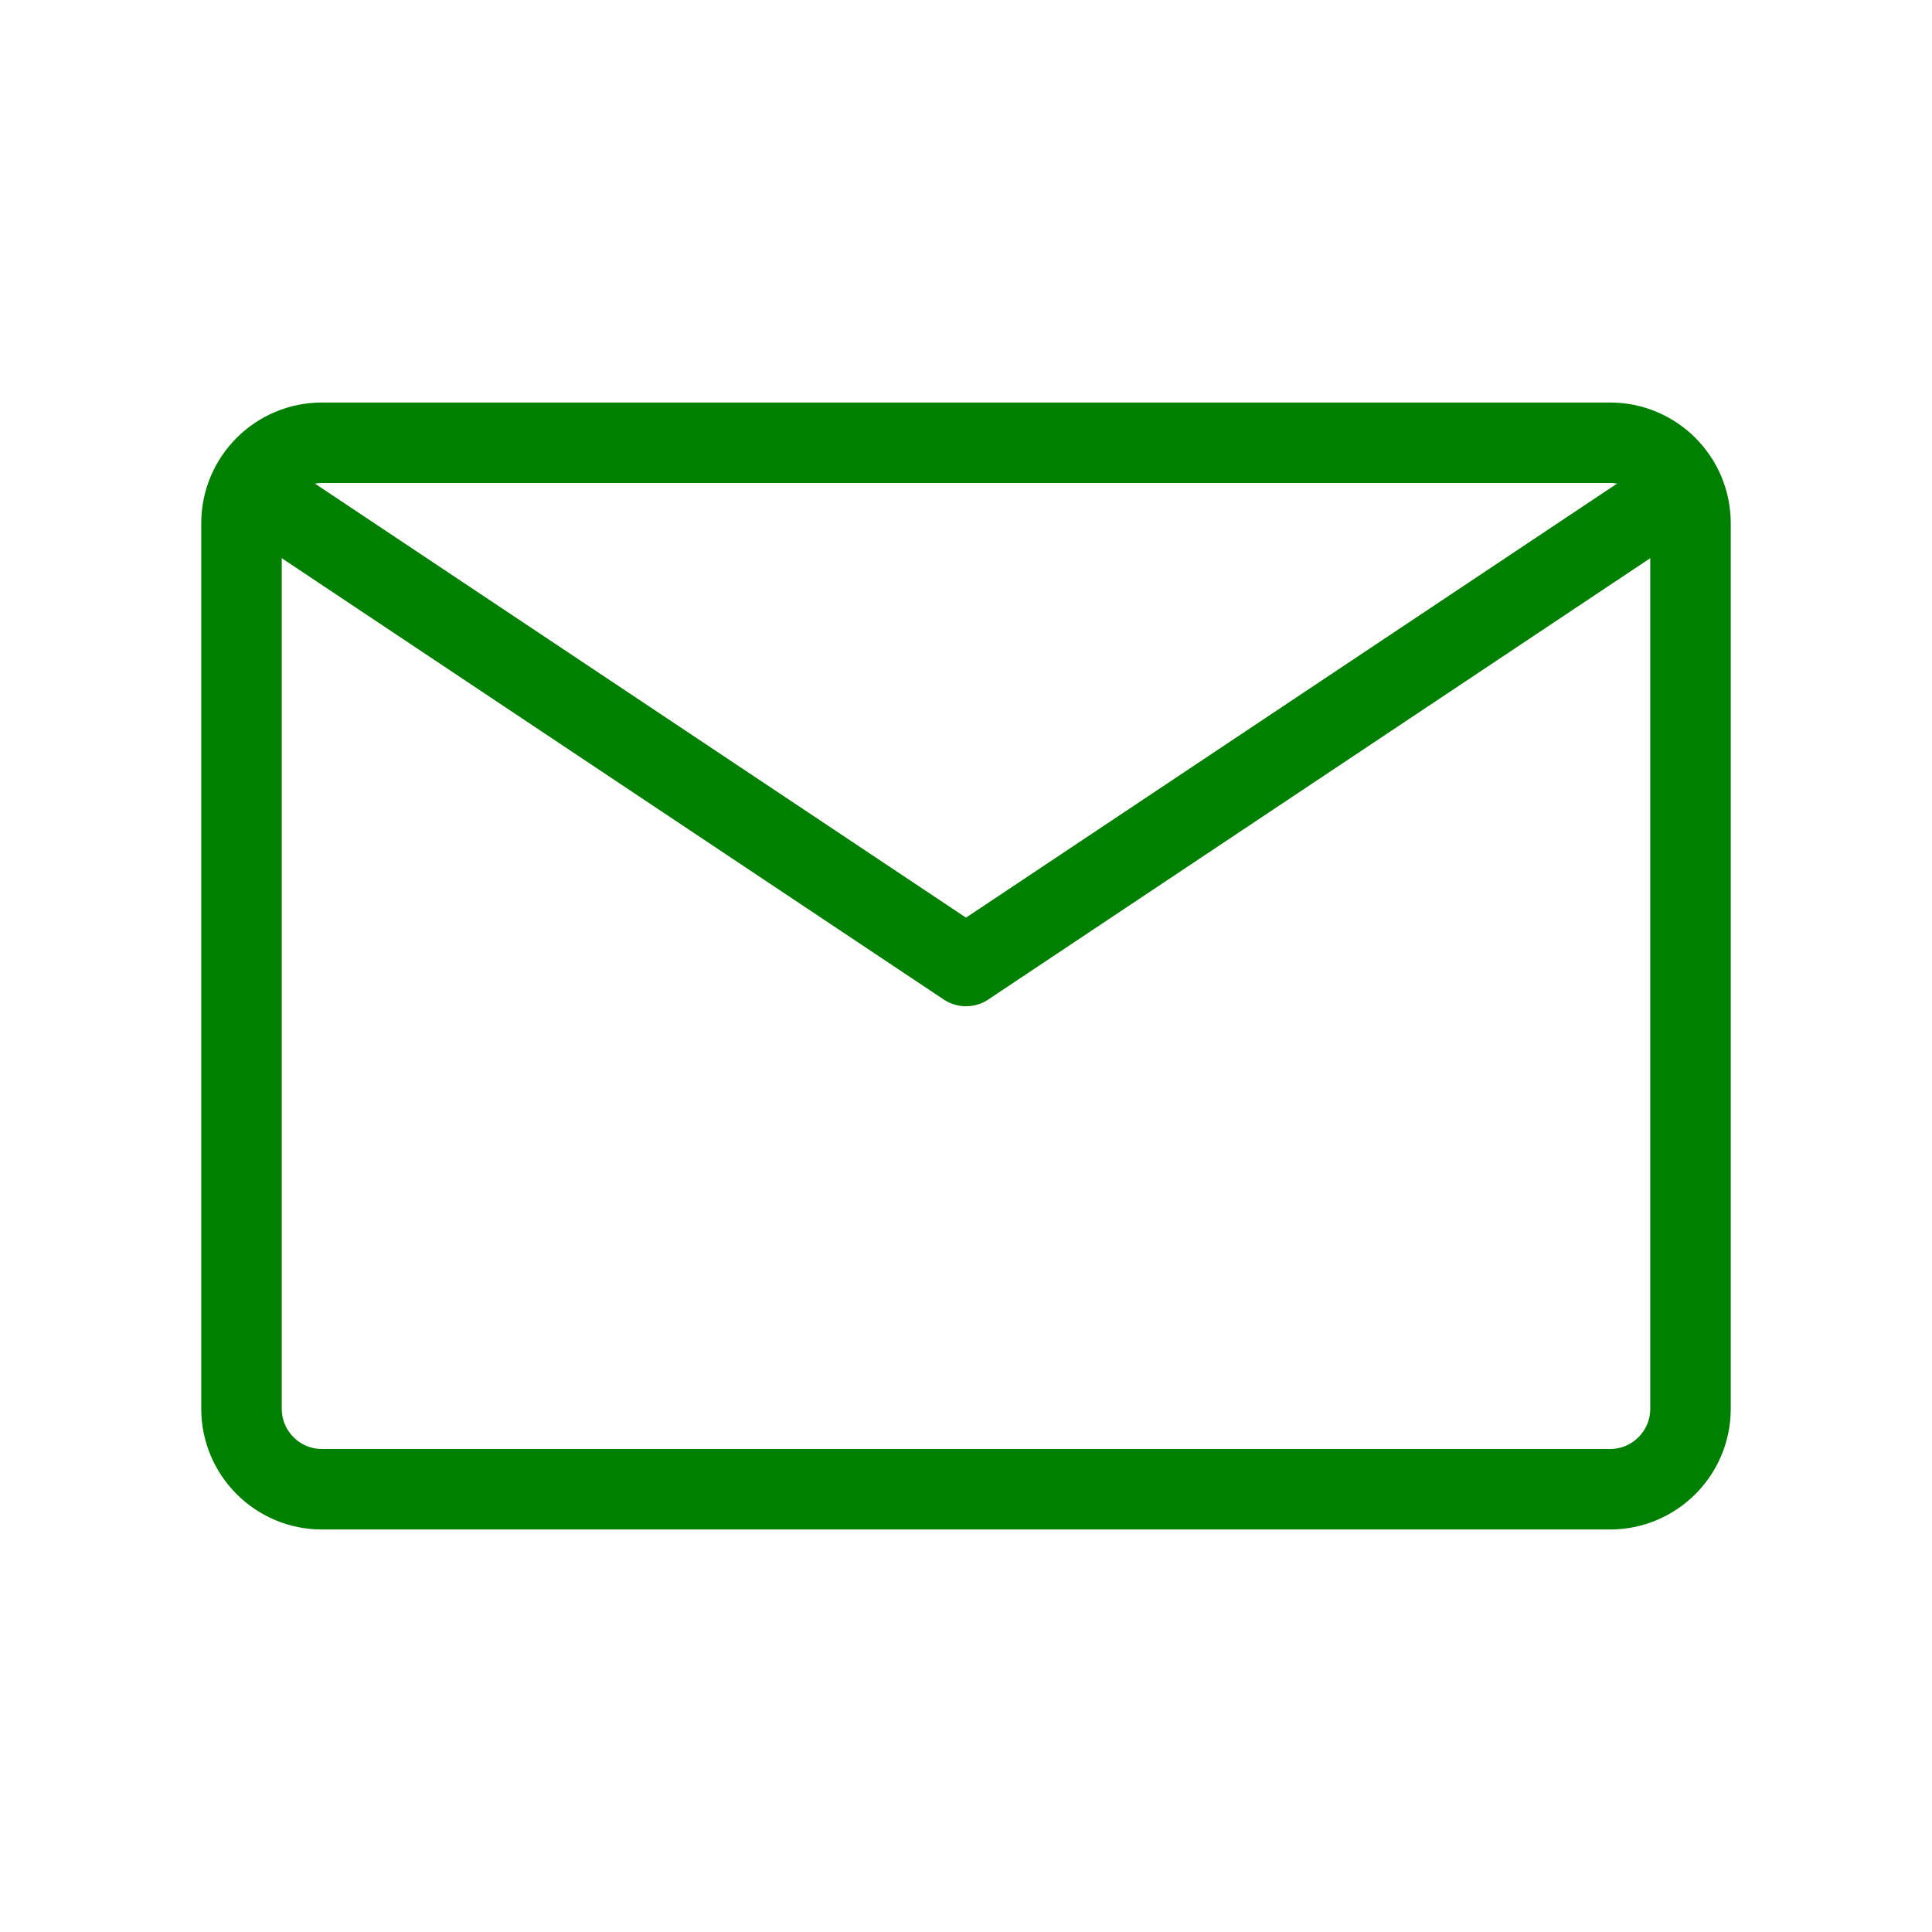 <?xml version="1.0" encoding="utf-8"?>

<!-- Uploaded to: SVG Repo, www.svgrepo.com, Generator: SVG Repo Mixer Tools -->
<svg width="800px" height="800px" viewBox="0 0 24 24" fill="none" xmlns="http://www.w3.org/2000/svg">
<g clip-path="url(#clip0_15_17)">
<rect width="24" height="24" />
<path d="M3 17.5V6.5C3 5.948 3.448 5.5 4 5.5H12H20C20.552 5.5 21 5.948 21 6.5V17.5C21 18.052 20.552 18.5 20 18.5H4C3.448 18.5 3 18.052 3 17.5Z" stroke="green" stroke-linejoin="round"/>
<path d="M3 6L12 12L21 6" stroke="green" stroke-linejoin="round"/>
</g>
<defs>
<clipPath id="clip0_15_17">
<rect width="24" height="24" />
</clipPath>
</defs>
</svg>
